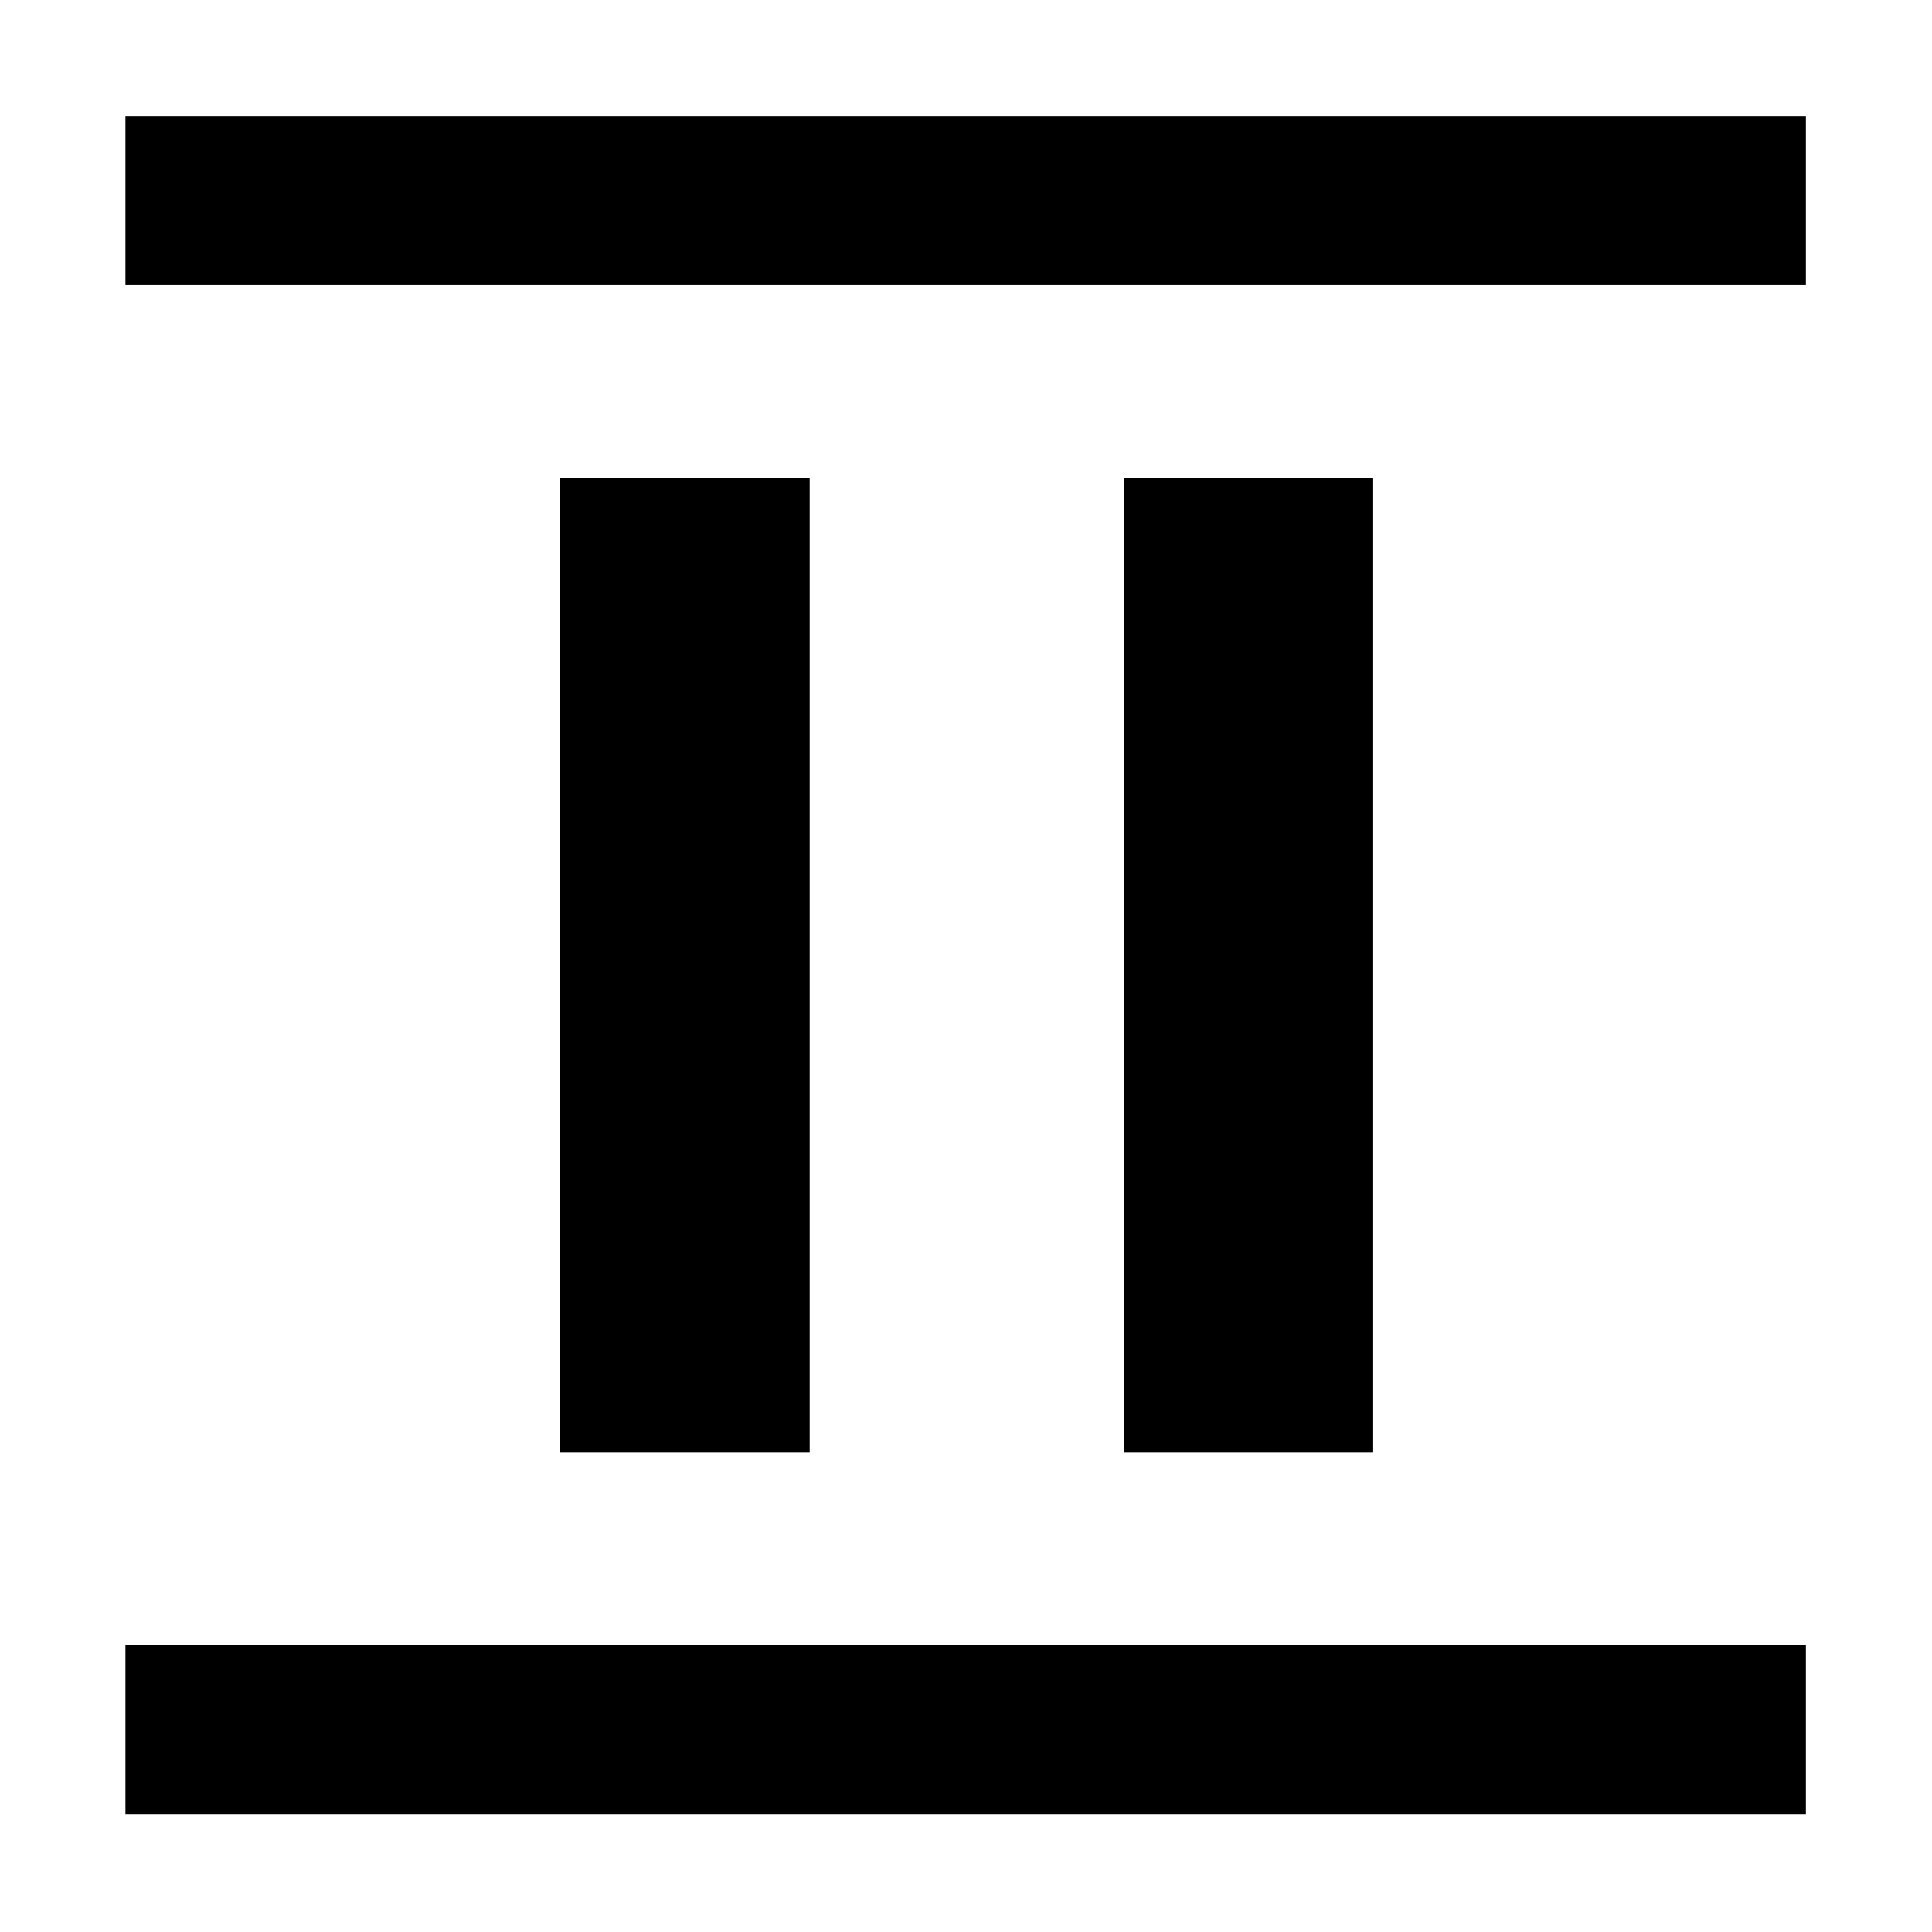 <svg xmlns="http://www.w3.org/2000/svg" height="40" viewBox="0 96 960 960" width="40"><path d="M278.334 817.666V333.667h123.999v483.999H278.334Zm280 0V333.667h123.999v483.999H558.334Zm-496-580v-83.999h834.999v83.999h-835Zm0 759.667v-83.999h834.999v83.999h-835Z"/></svg>